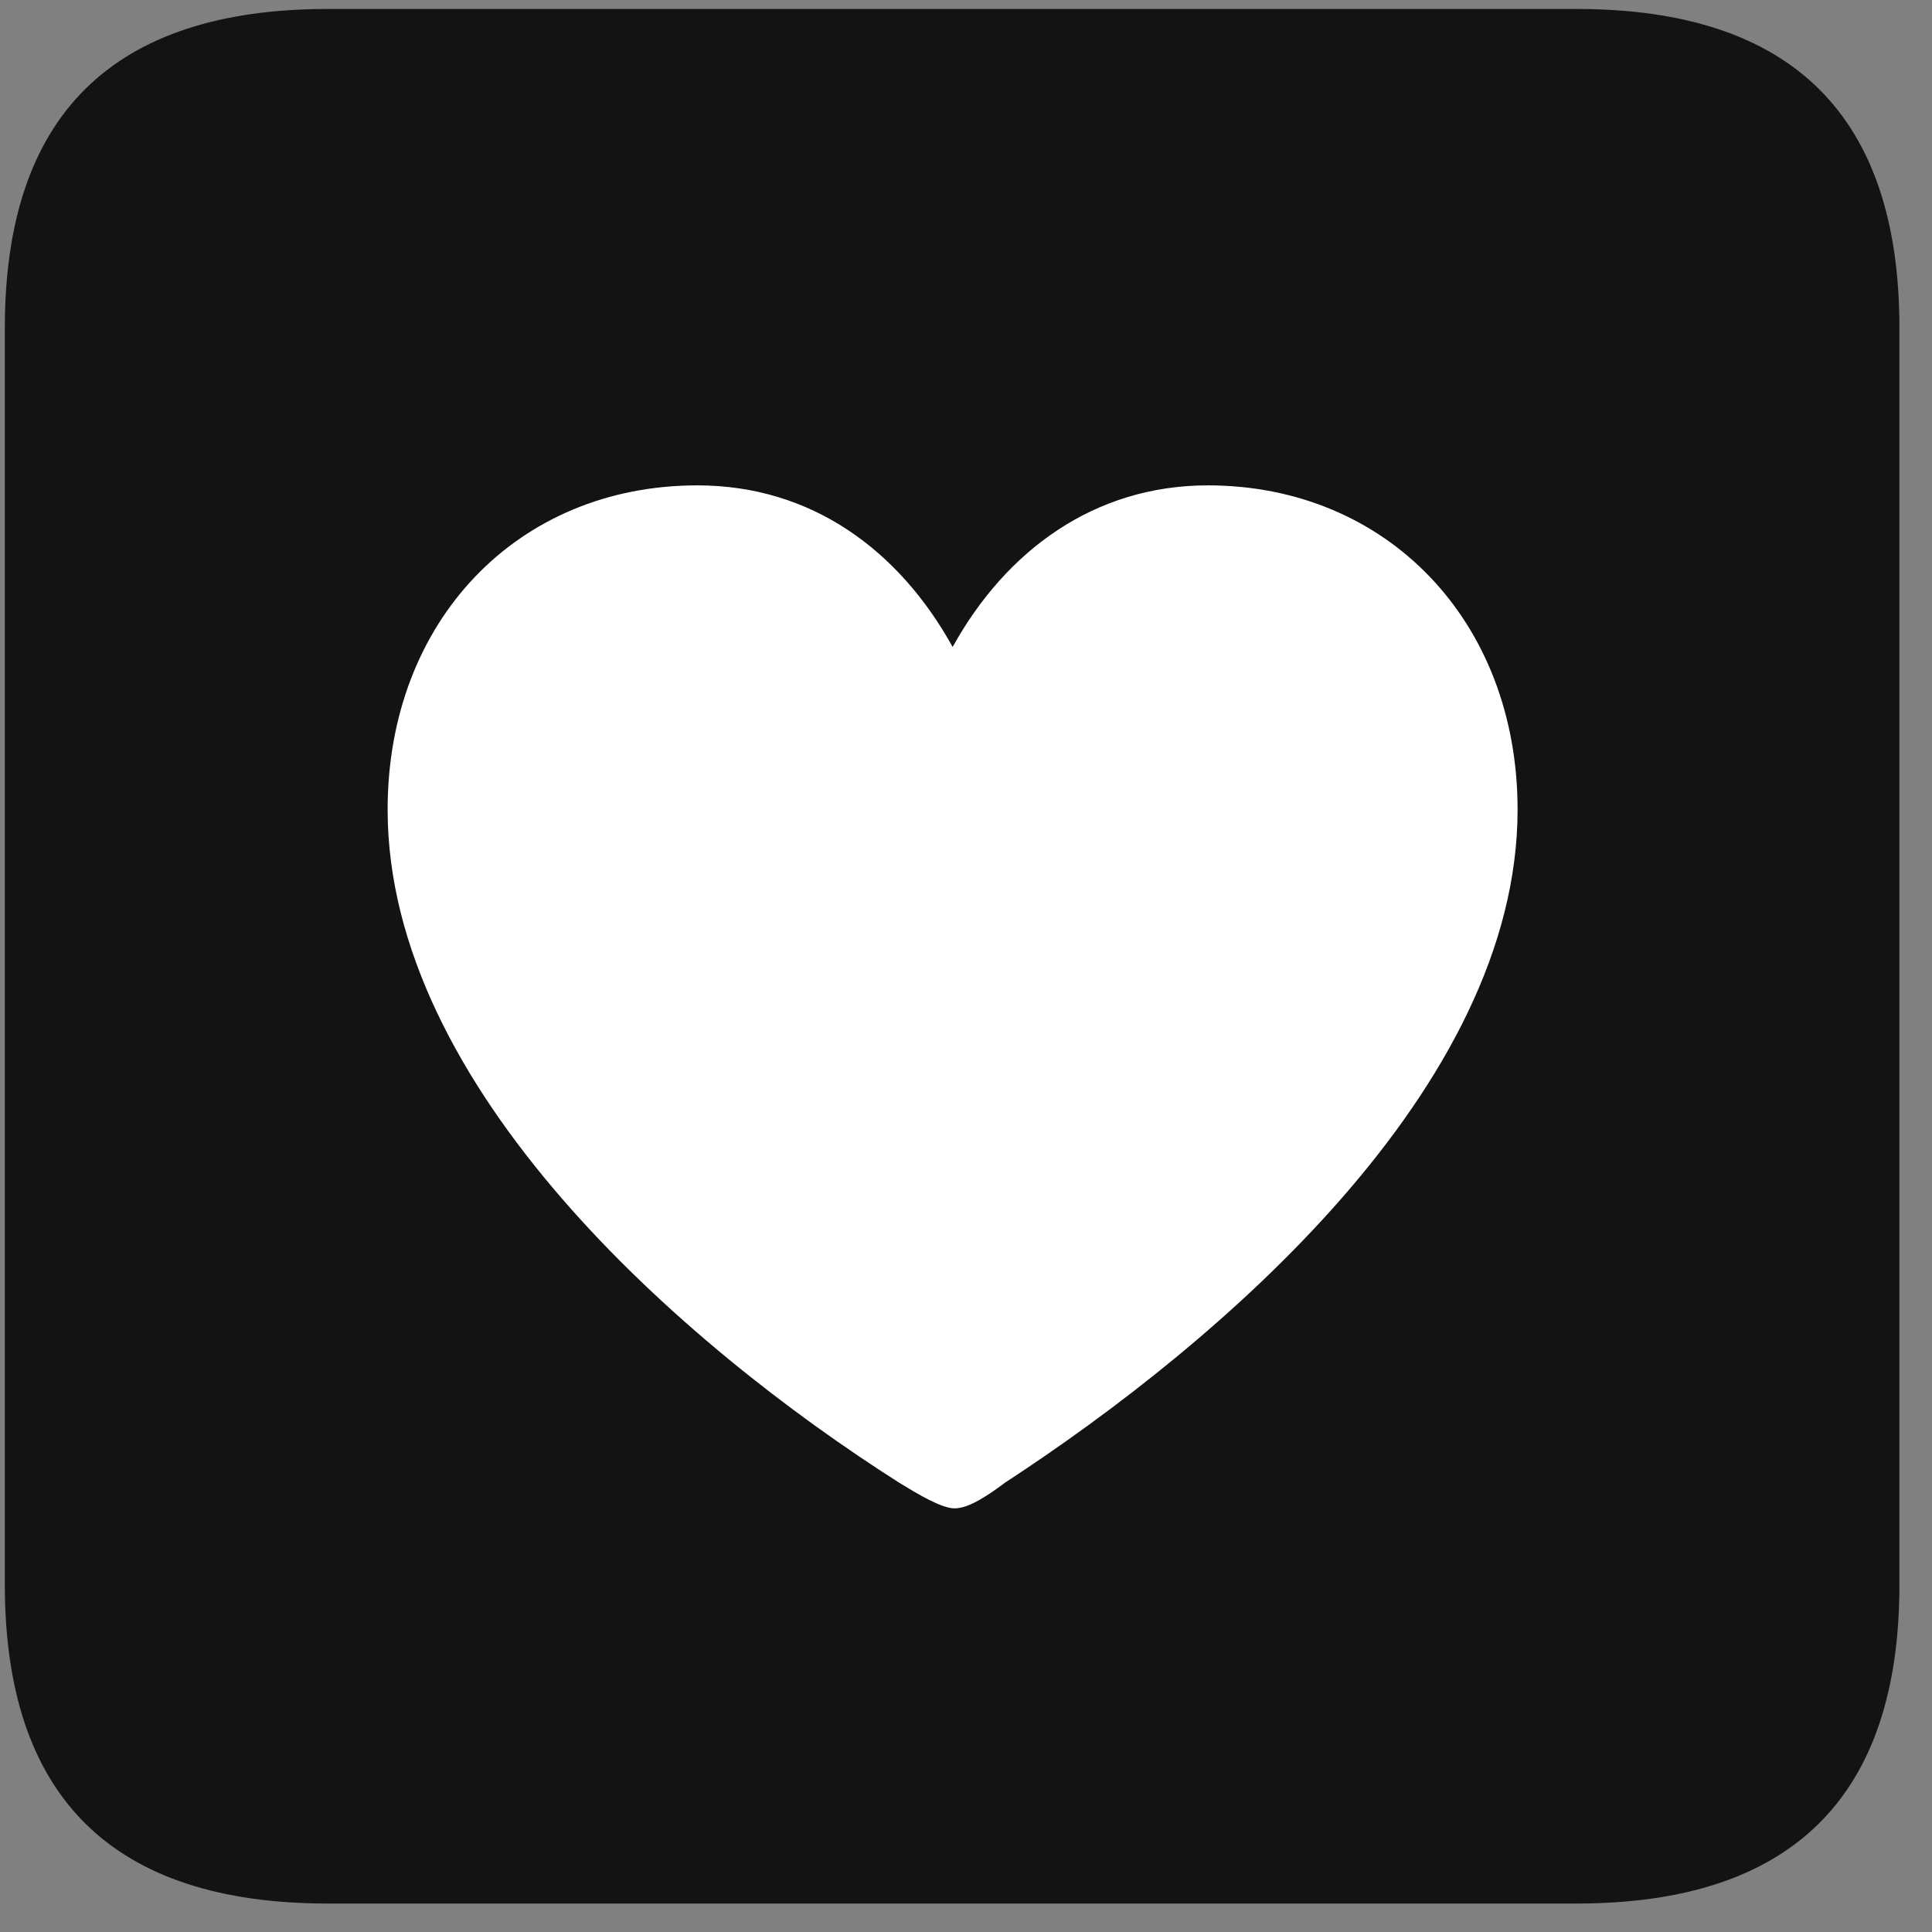 <svg width="22" height="22" viewBox="0 0 22 22" fill="none" xmlns="http://www.w3.org/2000/svg">
<rect x="0" y="0" width="22" height="22" fill="#808080" stroke="none"/>
<g clip-path="url(#clip0_2207_7910)">
<path d="M3.734 21.676H17.949C20.41 21.676 21.629 20.457 21.629 18.043V3.734C21.629 1.32 20.41 0.102 17.949 0.102H3.734C1.285 0.102 0.055 1.309 0.055 3.734V18.043C0.055 20.469 1.285 21.676 3.734 21.676Z" fill="black" fill-opacity="0.85"/>
<path d="M7.941 5.527C9.242 5.527 10.238 6.266 10.848 7.367C11.457 6.266 12.465 5.527 13.754 5.527C15.793 5.527 17.281 7.074 17.281 9.219C17.281 12.383 13.906 15.277 11.445 16.883C11.258 17.023 11.035 17.176 10.871 17.176C10.719 17.176 10.449 17.012 10.238 16.883C7.766 15.312 4.414 12.383 4.414 9.219C4.414 7.074 5.891 5.527 7.941 5.527Z" fill="white"/>
</g>
<defs>
<clipPath id="clip0_2207_7910">
<rect width="21.574" height="21.598" fill="white" transform="translate(0.055 0.078)"/>
</clipPath>
</defs>
</svg>
